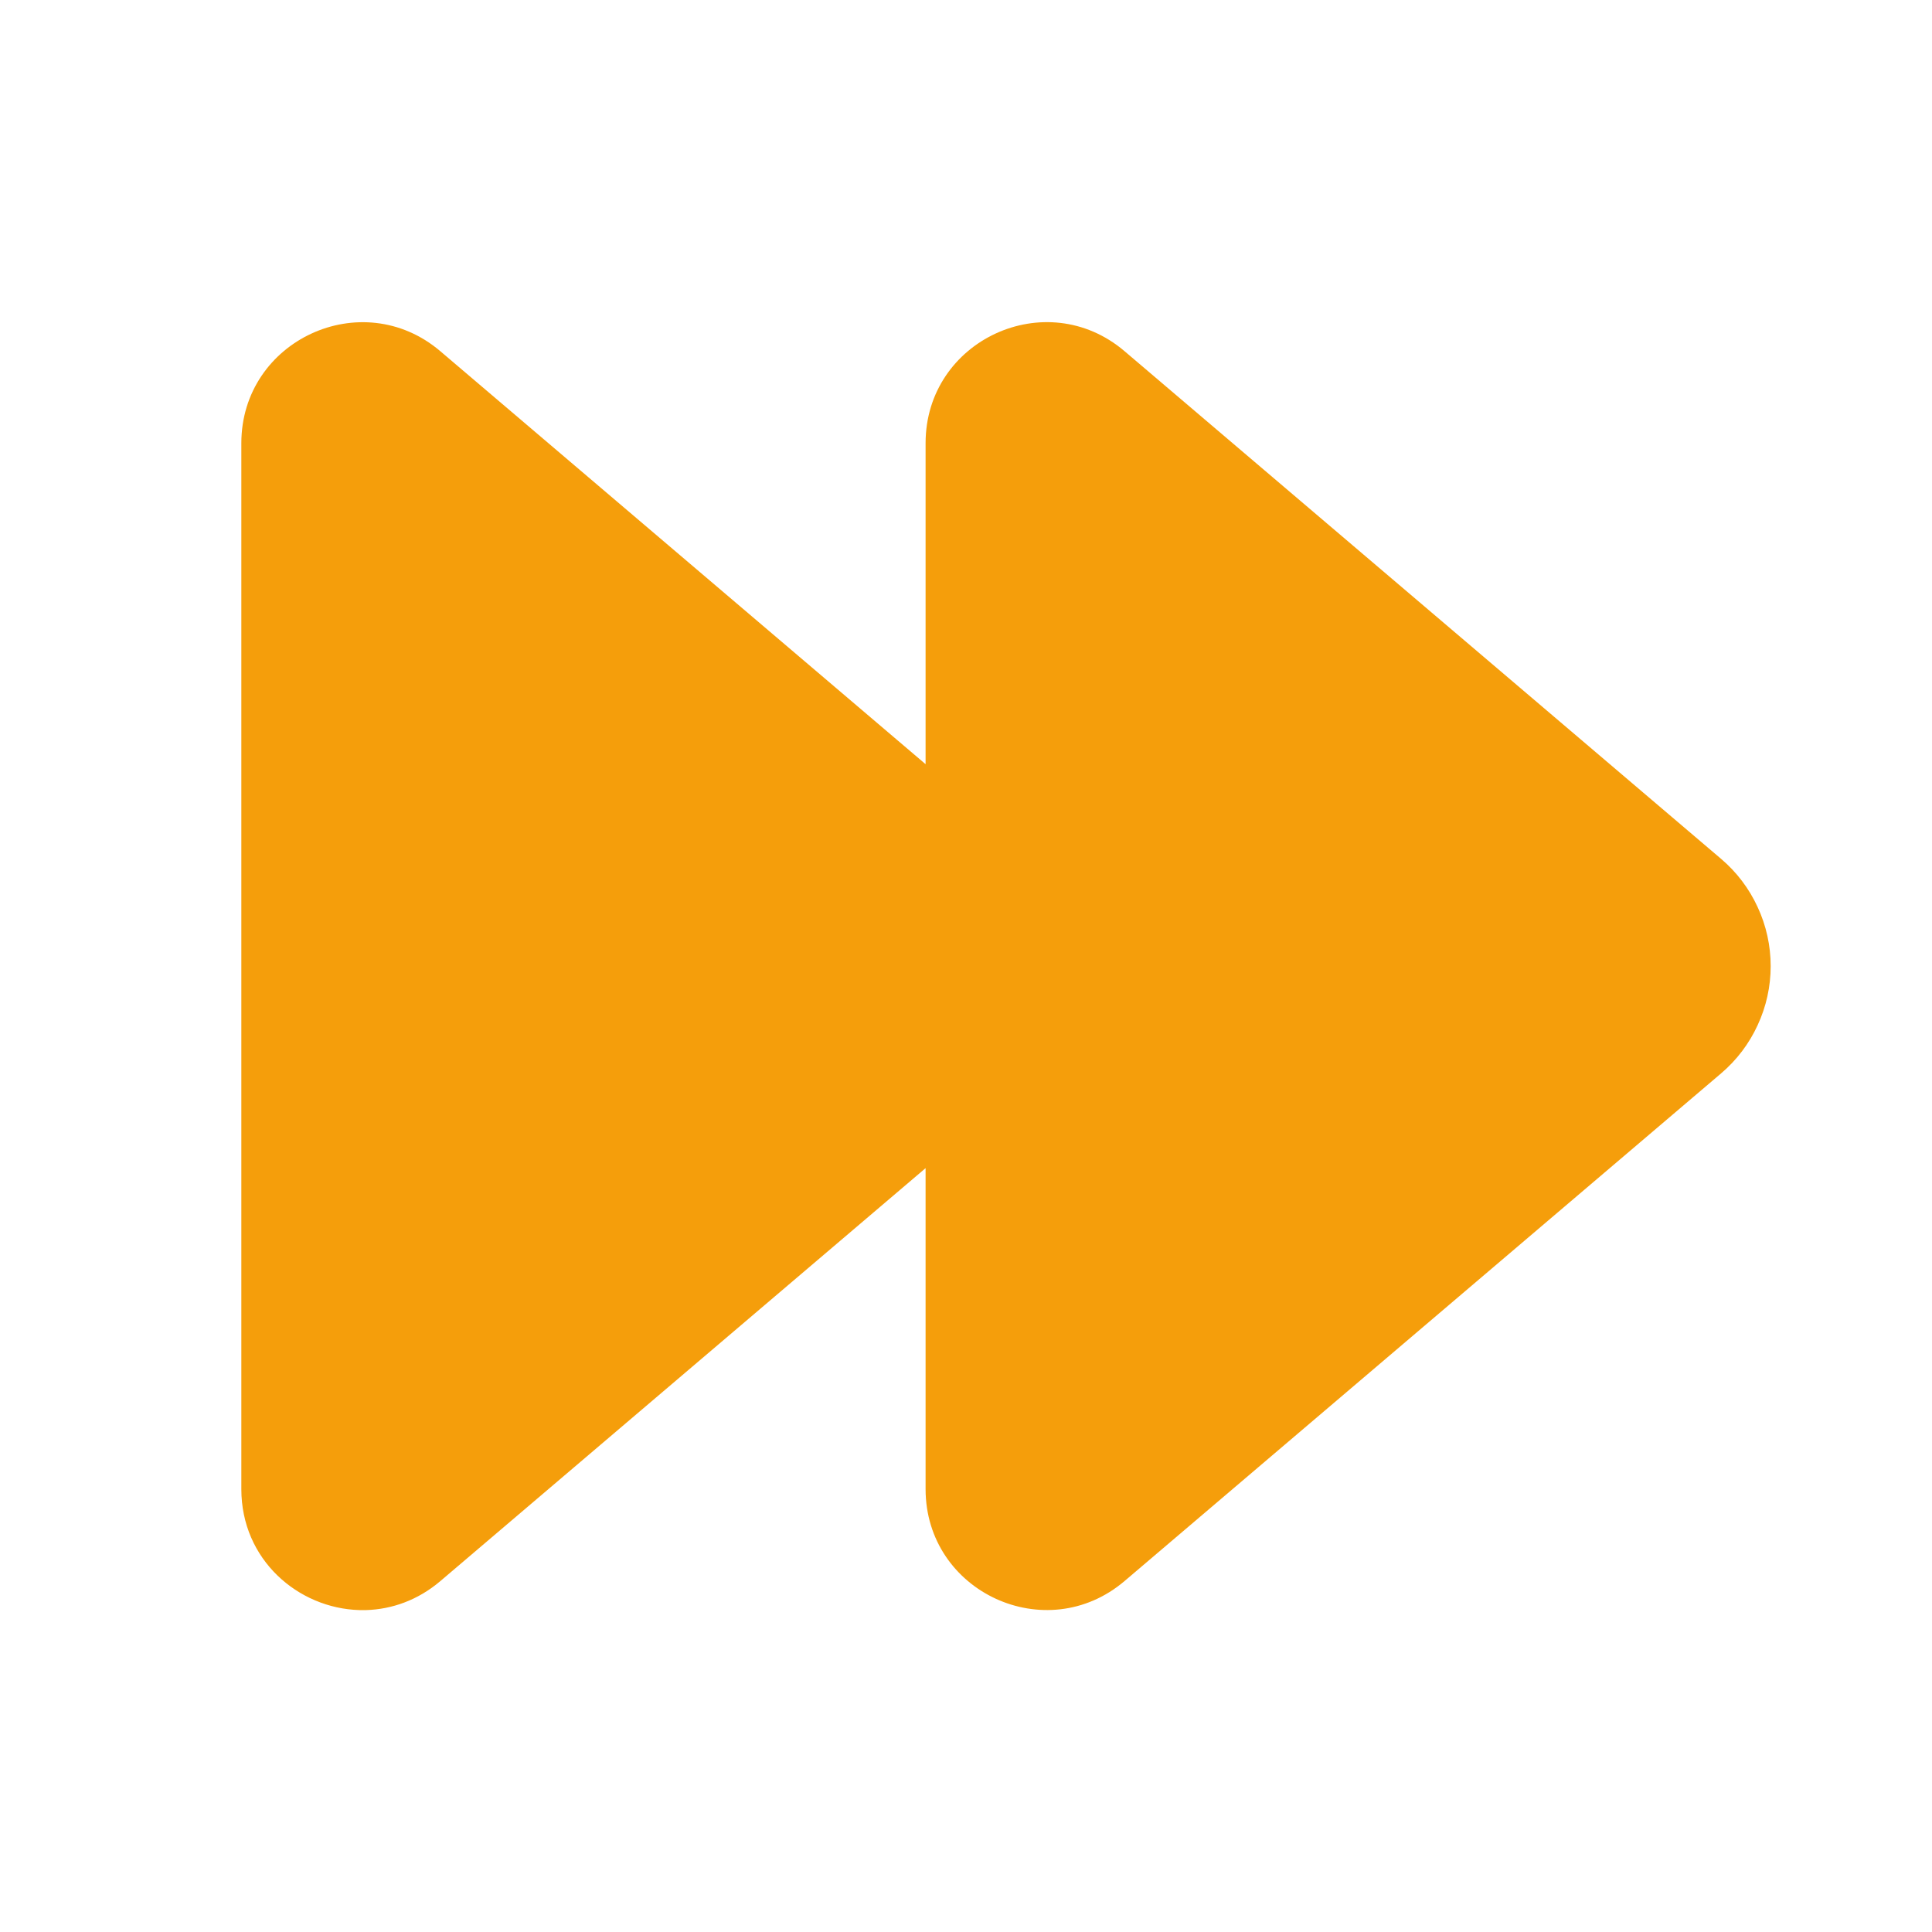 <svg width="24" height="24" viewBox="0 0 24 24" fill="none" xmlns="http://www.w3.org/2000/svg">
<path d="M13.97 4.363C12.996 3.533 11.498 4.226 11.498 5.505V9.493L5.47 4.363C4.496 3.534 2.998 4.227 2.998 5.506V18.499C2.998 19.377 3.705 19.979 4.463 20.001H4.55C4.868 19.991 5.19 19.879 5.47 19.641L11.498 14.511V18.498C11.498 19.777 12.996 20.469 13.97 19.64L21.38 13.334C21.573 13.17 21.728 12.966 21.834 12.735C21.941 12.505 21.996 12.255 21.996 12.002C21.996 11.748 21.941 11.498 21.834 11.268C21.728 11.037 21.573 10.833 21.38 10.669L13.97 4.363V4.363Z" fill="#f59e0b"/>
</svg>
